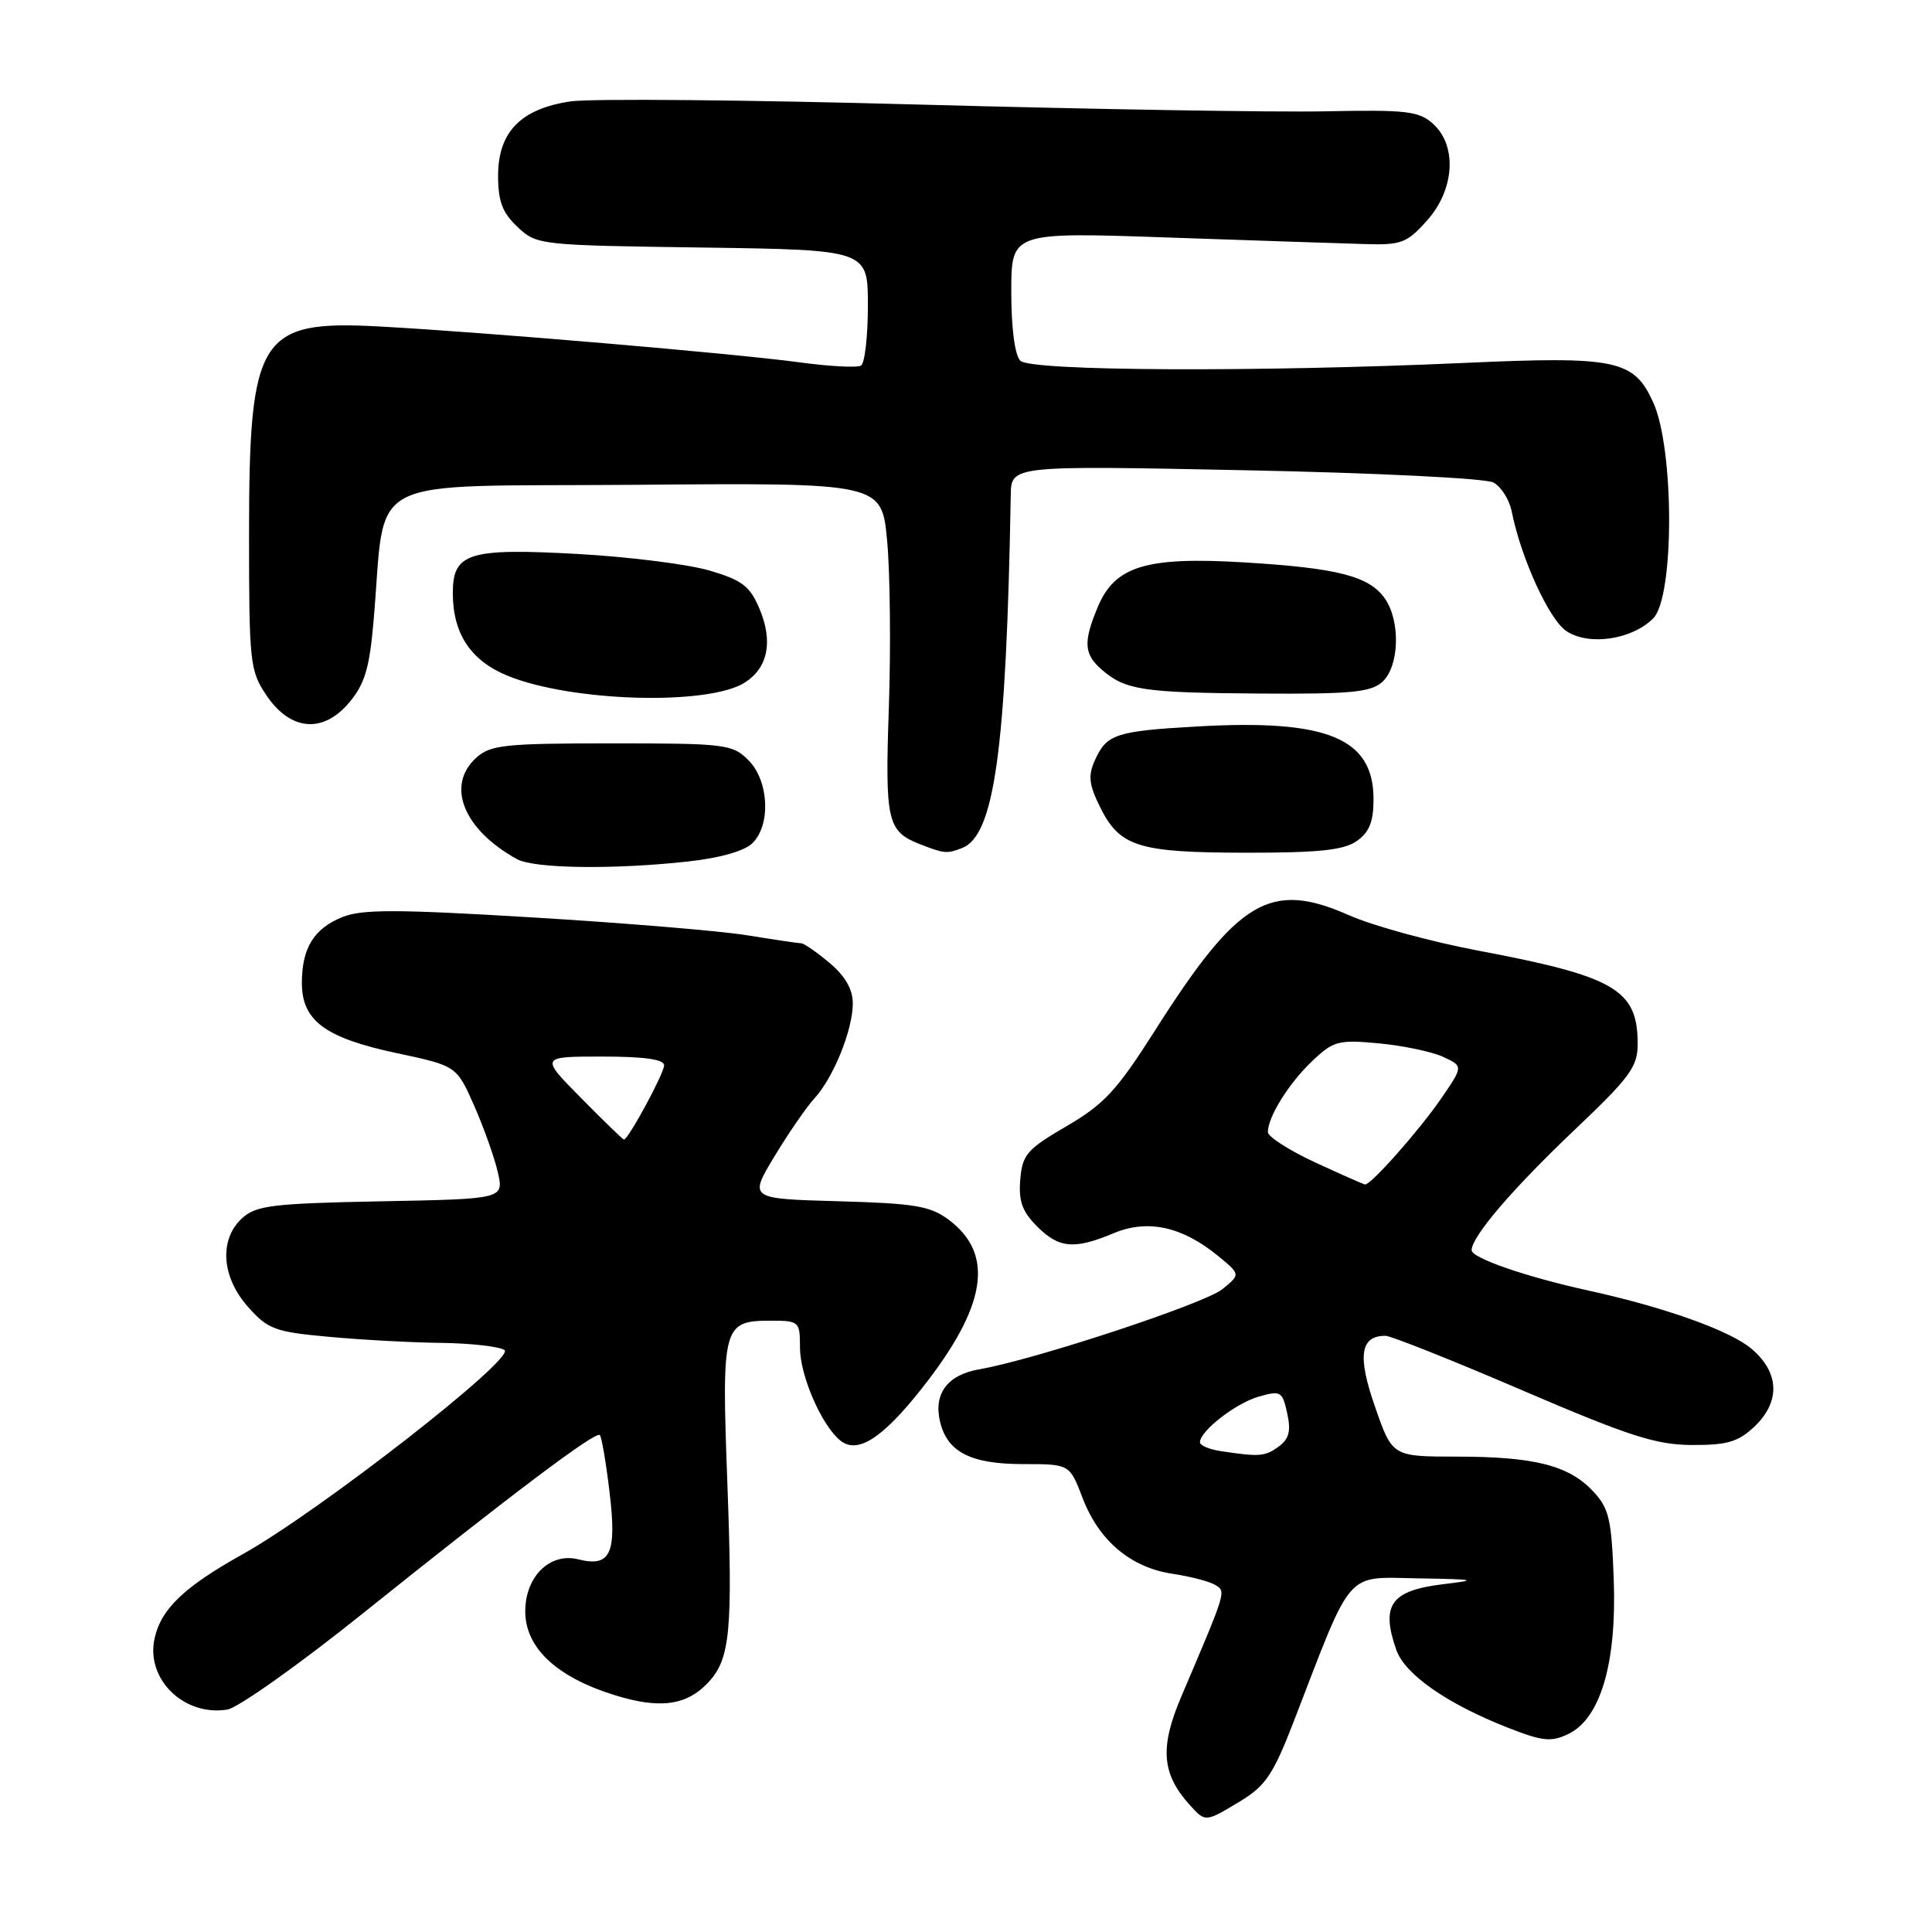 <?xml version="1.0" encoding="UTF-8" standalone="no"?>
<!DOCTYPE svg PUBLIC "-//W3C//DTD SVG 1.1//EN" "http://www.w3.org/Graphics/SVG/1.1/DTD/svg11.dtd" >
<svg xmlns="http://www.w3.org/2000/svg" xmlns:xlink="http://www.w3.org/1999/xlink" version="1.1" viewBox="0 0 256 256">
 <g >
 <path fill="currentColor"
d=" M 164.39 238.64 C 167.72 236.62 168.74 235.08 171.51 227.89 C 179.30 207.69 178.17 208.98 187.88 209.14 C 195.63 209.27 195.96 209.35 191.19 209.92 C 184.30 210.76 182.94 212.67 185.01 218.60 C 186.15 221.87 191.73 225.76 199.83 228.94 C 204.39 230.73 205.54 230.85 207.80 229.77 C 212.07 227.72 214.23 220.40 213.83 209.33 C 213.54 201.25 213.21 199.85 211.07 197.58 C 207.87 194.17 203.30 193.01 193.00 193.01 C 184.49 193.00 184.49 193.00 182.20 186.41 C 179.84 179.68 180.24 177.00 183.57 177.00 C 184.30 177.00 192.46 180.25 201.70 184.22 C 215.84 190.29 219.40 191.44 224.17 191.47 C 228.82 191.49 230.30 191.07 232.42 189.08 C 235.95 185.76 235.81 181.86 232.06 178.70 C 229.20 176.30 220.61 173.23 210.50 171.01 C 202.24 169.20 195.00 166.70 195.00 165.66 C 195.00 163.85 200.41 157.53 208.72 149.64 C 215.98 142.75 217.00 141.36 217.00 138.33 C 217.00 131.13 214.03 129.39 195.86 125.96 C 189.61 124.78 181.93 122.68 178.79 121.29 C 168.30 116.65 164.06 119.18 152.97 136.66 C 148.00 144.48 146.30 146.32 141.33 149.22 C 136.08 152.28 135.47 152.98 135.19 156.29 C 134.95 159.14 135.45 160.54 137.40 162.49 C 140.32 165.42 142.33 165.60 147.58 163.40 C 152.10 161.52 156.66 162.52 161.44 166.45 C 164.38 168.87 164.38 168.87 161.96 170.83 C 159.58 172.75 137.06 180.18 129.76 181.44 C 125.50 182.18 123.64 184.71 124.59 188.50 C 125.58 192.44 128.69 194.00 135.59 194.00 C 141.73 194.00 141.73 194.00 143.44 198.47 C 145.60 204.14 149.81 207.70 155.34 208.53 C 157.72 208.89 160.28 209.55 161.02 210.01 C 162.48 210.91 162.56 210.64 156.53 224.80 C 153.65 231.56 153.92 235.05 157.67 239.19 C 159.73 241.47 159.71 241.47 164.39 238.64 Z  M 48.11 213.76 C 67.67 198.08 78.93 189.60 79.48 190.15 C 79.72 190.39 80.31 193.84 80.78 197.82 C 81.74 205.88 80.89 207.69 76.62 206.62 C 72.88 205.68 69.60 208.89 69.60 213.50 C 69.60 218.31 73.68 222.17 81.30 224.57 C 87.39 226.49 90.97 226.02 93.86 222.92 C 96.76 219.80 97.11 216.11 96.37 196.29 C 95.61 175.69 95.79 175.00 102.12 175.00 C 105.90 175.00 106.00 175.10 106.00 178.54 C 106.00 182.25 108.82 188.78 111.31 190.85 C 113.59 192.73 116.88 190.65 122.15 183.97 C 130.75 173.08 131.84 166.19 125.68 161.60 C 123.26 159.80 121.18 159.45 111.05 159.17 C 99.24 158.84 99.24 158.84 102.61 153.24 C 104.47 150.17 106.84 146.72 107.89 145.57 C 110.42 142.84 113.00 136.46 113.00 132.97 C 113.00 131.08 112.00 129.34 109.92 127.59 C 108.23 126.17 106.54 125.00 106.17 124.99 C 105.80 124.99 102.58 124.51 99.01 123.93 C 95.45 123.35 82.62 122.29 70.51 121.56 C 52.46 120.47 47.93 120.47 45.33 121.53 C 41.57 123.07 40.00 125.64 40.00 130.26 C 40.00 135.24 43.08 137.52 52.50 139.53 C 60.50 141.23 60.50 141.23 62.84 146.53 C 64.12 149.45 65.53 153.41 65.97 155.35 C 66.76 158.87 66.76 158.87 50.48 159.18 C 36.15 159.46 33.95 159.73 32.10 161.40 C 29.00 164.22 29.33 169.22 32.89 173.20 C 35.52 176.15 36.45 176.49 43.64 177.14 C 47.96 177.54 54.65 177.90 58.50 177.94 C 62.35 177.99 66.10 178.41 66.84 178.88 C 68.44 179.89 42.30 200.28 32.14 205.95 C 24.41 210.26 21.33 213.20 20.48 217.11 C 19.29 222.49 24.38 227.45 30.11 226.53 C 31.55 226.29 39.65 220.55 48.11 213.76 Z  M 91.27 114.14 C 95.44 113.68 98.68 112.75 99.72 111.71 C 102.17 109.26 101.88 103.44 99.17 100.73 C 97.06 98.61 96.15 98.50 81.08 98.50 C 66.88 98.50 64.99 98.70 63.11 100.40 C 59.05 104.07 61.40 109.92 68.50 113.84 C 70.79 115.10 81.38 115.24 91.27 114.14 Z  M 127.46 112.38 C 131.77 110.72 133.34 99.38 133.93 65.59 C 134.00 61.68 134.00 61.68 165.01 62.31 C 182.33 62.66 196.84 63.38 197.88 63.93 C 198.90 64.48 199.99 66.19 200.30 67.74 C 201.55 73.99 205.28 82.14 207.58 83.64 C 210.56 85.60 216.24 84.76 219.06 81.94 C 221.87 79.13 221.87 59.52 219.06 53.32 C 216.49 47.66 214.17 47.18 194.00 48.09 C 166.64 49.32 136.58 49.18 135.20 47.80 C 134.47 47.07 134.00 43.51 134.00 38.67 C 134.00 30.75 134.00 30.75 154.75 31.47 C 166.16 31.86 177.90 32.26 180.83 32.34 C 185.68 32.49 186.43 32.20 189.08 29.23 C 192.75 25.13 193.11 19.31 189.88 16.40 C 188.01 14.72 186.37 14.53 175.63 14.75 C 168.96 14.89 144.80 14.48 121.95 13.86 C 99.09 13.23 78.22 13.04 75.57 13.44 C 69.00 14.42 66.00 17.50 66.00 23.28 C 66.00 26.68 66.57 28.19 68.58 30.08 C 71.12 32.47 71.45 32.50 93.08 32.80 C 115.00 33.11 115.00 33.11 115.00 40.50 C 115.00 44.56 114.59 48.13 114.09 48.44 C 113.59 48.75 109.88 48.55 105.84 48.00 C 97.39 46.85 63.88 43.99 50.26 43.26 C 34.34 42.40 33.00 44.54 33.00 70.82 C 33.00 87.78 33.12 88.88 35.28 92.10 C 38.47 96.85 42.78 97.24 46.28 93.08 C 48.33 90.64 48.96 88.55 49.50 82.28 C 51.23 62.53 47.38 64.53 84.18 64.24 C 116.83 63.97 116.83 63.97 117.55 71.65 C 117.94 75.87 118.05 85.78 117.78 93.67 C 117.26 108.94 117.54 110.16 122.00 111.90 C 125.12 113.11 125.46 113.14 127.46 112.38 Z  M 179.78 111.44 C 181.44 110.28 182.00 108.89 182.00 105.90 C 182.00 97.80 175.88 95.28 158.64 96.26 C 147.90 96.87 146.65 97.27 145.11 100.67 C 144.16 102.75 144.27 103.89 145.72 106.85 C 148.34 112.20 150.76 112.97 165.03 112.99 C 174.77 113.00 178.05 112.65 179.78 111.44 Z  M 98.73 90.42 C 101.76 88.46 102.45 85.00 100.65 80.70 C 99.38 77.67 98.37 76.89 94.05 75.61 C 91.25 74.78 83.42 73.79 76.66 73.41 C 62.08 72.60 60.00 73.25 60.00 78.58 C 60.00 83.95 62.36 87.52 67.21 89.52 C 75.67 93.01 93.94 93.53 98.73 90.42 Z  M 183.17 90.35 C 185.42 88.31 185.60 82.30 183.50 79.30 C 181.42 76.34 177.26 75.27 164.86 74.52 C 151.87 73.74 147.73 75.00 145.46 80.43 C 143.51 85.11 143.62 86.69 146.02 88.76 C 149.15 91.45 151.43 91.79 166.92 91.90 C 179.03 91.98 181.64 91.73 183.17 90.35 Z  M 161.75 192.28 C 160.24 192.05 159.00 191.53 159.00 191.11 C 159.00 189.62 163.73 185.94 166.78 185.06 C 169.70 184.23 169.92 184.35 170.56 187.26 C 171.08 189.62 170.81 190.67 169.43 191.68 C 167.62 193.00 166.88 193.06 161.75 192.28 Z  M 174.25 154.02 C 170.81 152.42 168.00 150.62 168.00 150.01 C 168.00 147.99 170.77 143.55 173.86 140.61 C 176.69 137.92 177.33 137.75 182.70 138.25 C 185.89 138.55 189.72 139.35 191.20 140.03 C 193.90 141.28 193.90 141.28 190.96 145.56 C 188.06 149.78 181.63 157.04 180.88 156.95 C 180.67 156.93 177.69 155.61 174.25 154.02 Z  M 77.00 145.50 C 71.57 140.00 71.57 140.00 79.78 140.00 C 85.36 140.00 88.00 140.37 88.00 141.16 C 88.00 142.22 83.25 151.00 82.67 151.00 C 82.54 151.00 79.99 148.53 77.00 145.50 Z "/>
</g>
</svg>